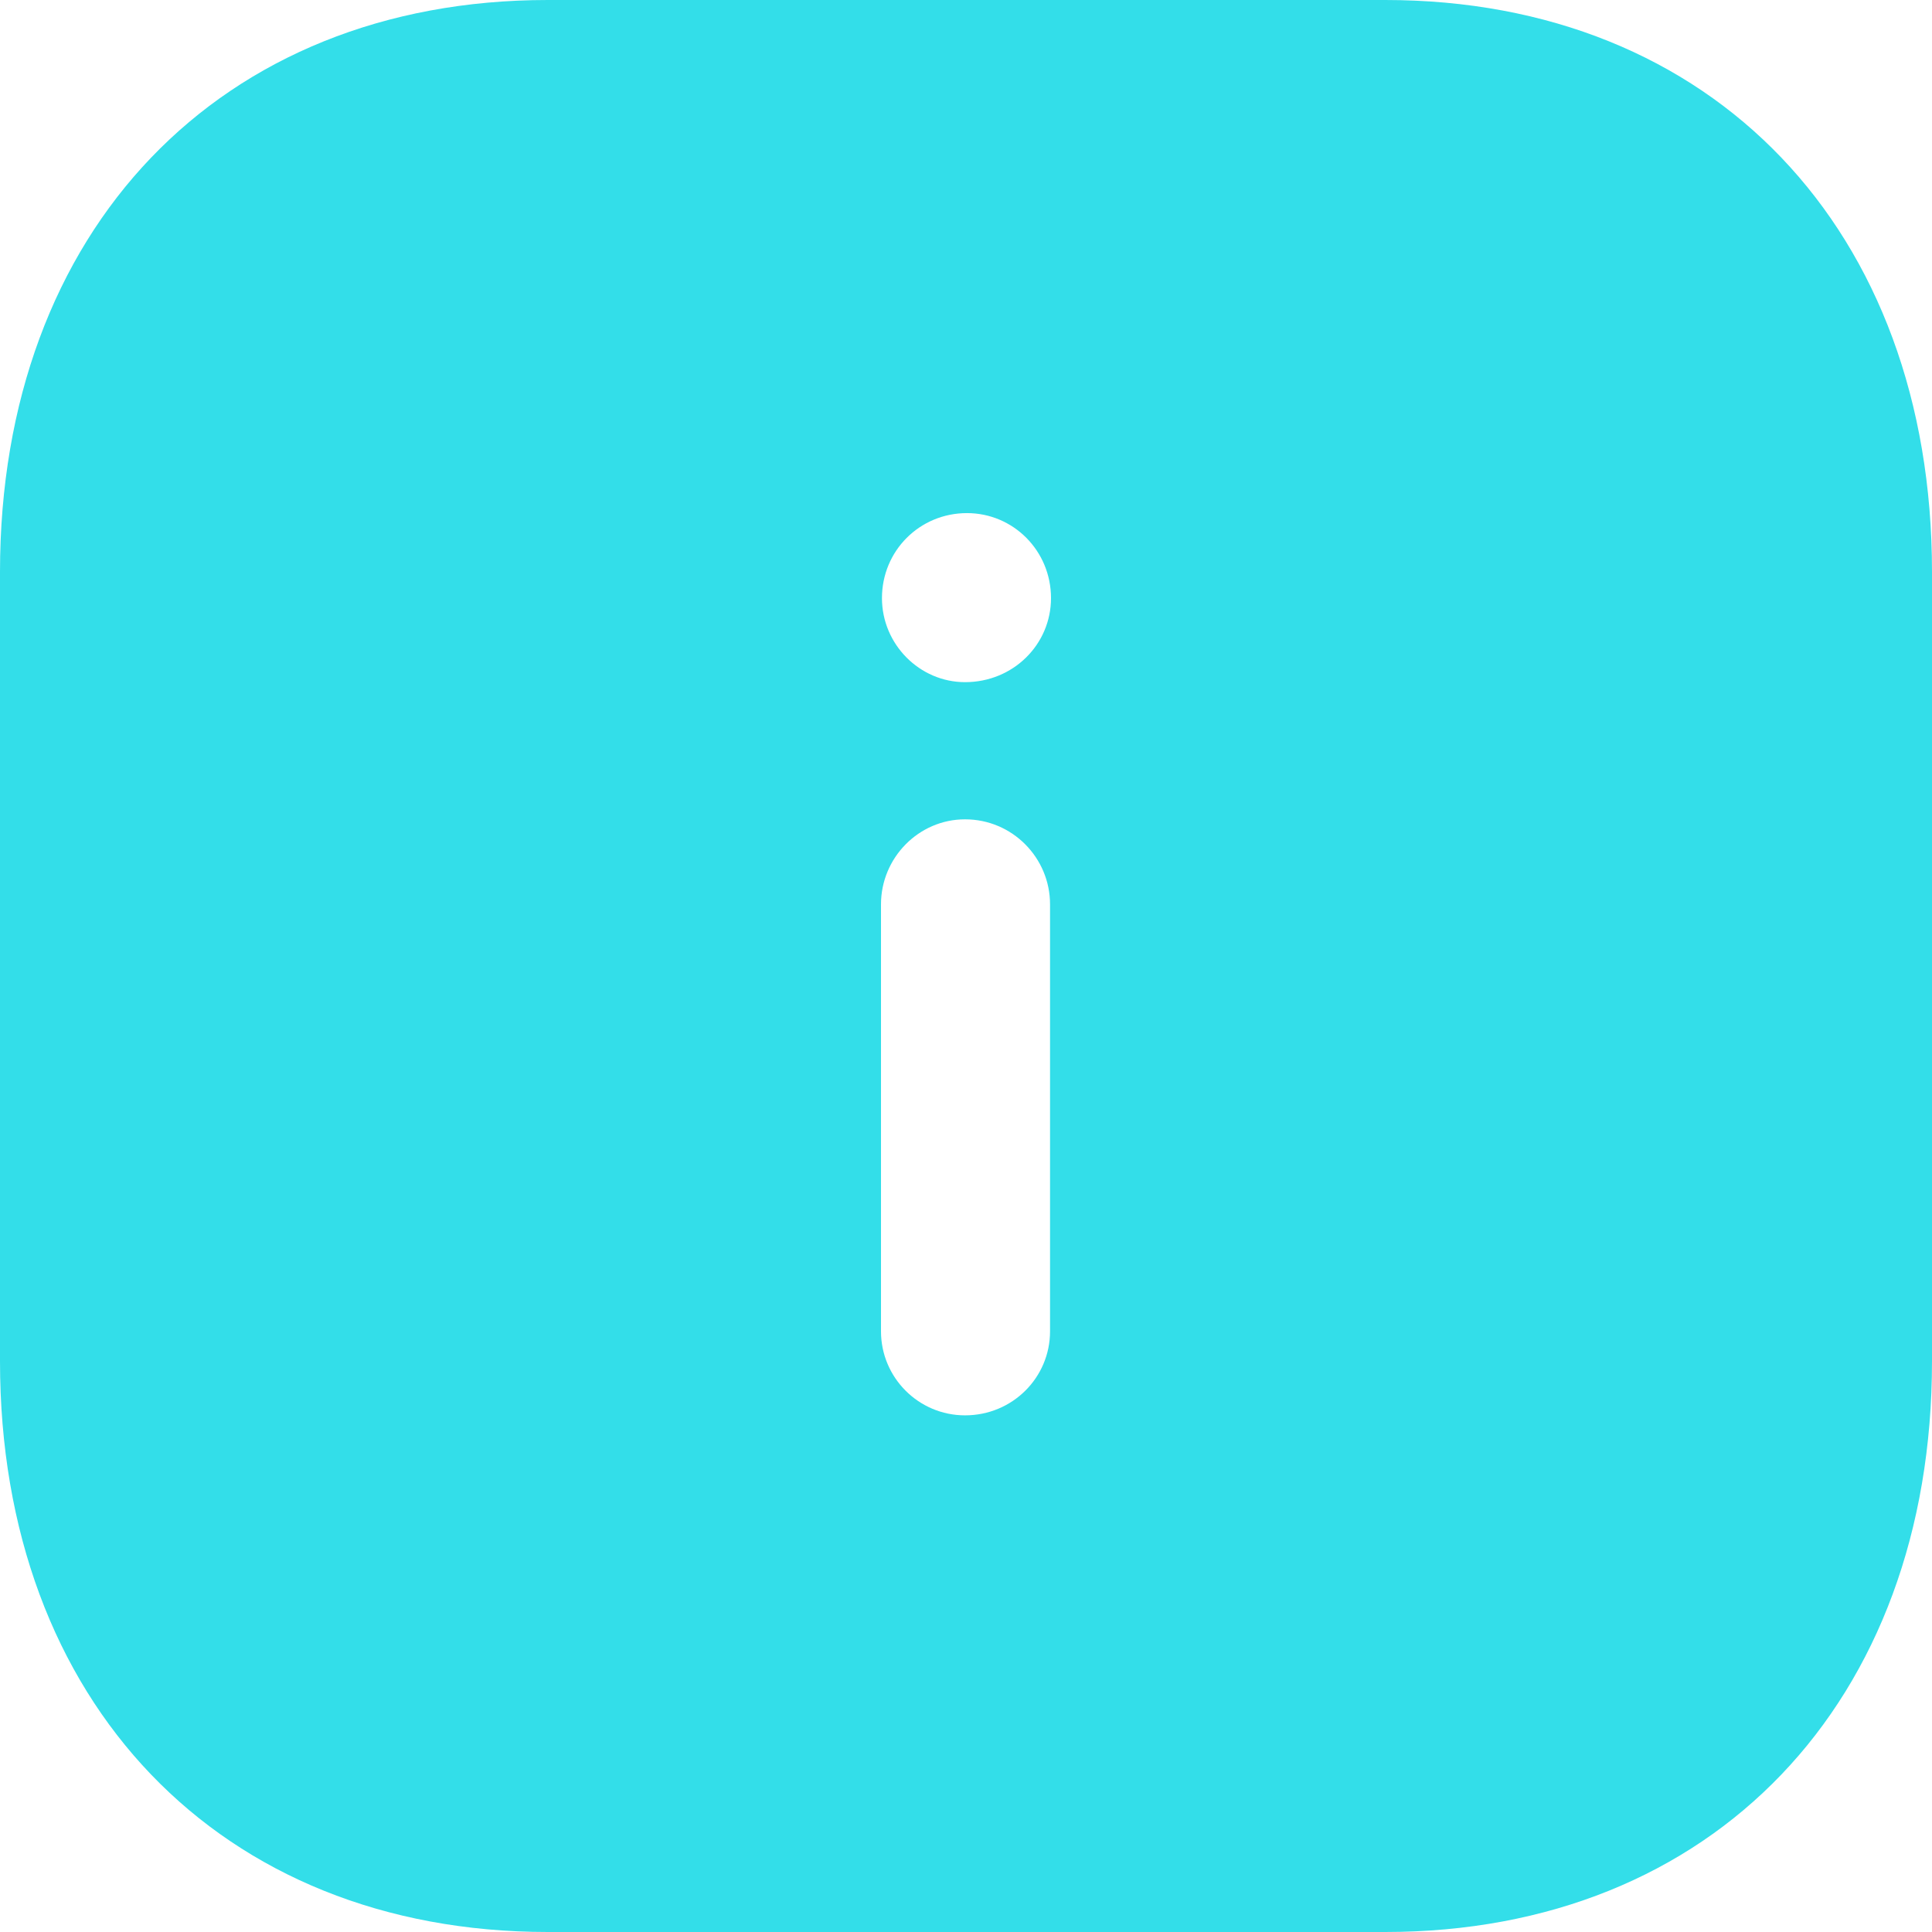 <svg width="12" height="12" viewBox="0 0 12 12" fill="none" xmlns="http://www.w3.org/2000/svg">
<path fill-rule="evenodd" clip-rule="evenodd" d="M3.402 0H8.604C10.638 0 12 1.428 12 3.552V8.455C12 10.573 10.638 12 8.604 12H3.402C1.368 12 0 10.573 0 8.455V3.552C0 1.428 1.368 0 3.402 0ZM5.994 4.237C5.712 4.237 5.478 4.002 5.478 3.715C5.478 3.421 5.712 3.187 6.006 3.187C6.294 3.187 6.528 3.421 6.528 3.715C6.528 4.002 6.294 4.237 5.994 4.237ZM6.522 8.269C6.522 8.557 6.288 8.791 5.994 8.791C5.706 8.791 5.472 8.557 5.472 8.269V5.617C5.472 5.328 5.706 5.089 5.994 5.089C6.288 5.089 6.522 5.328 6.522 5.617V8.269Z" fill="#33DEE9"/>
</svg>
